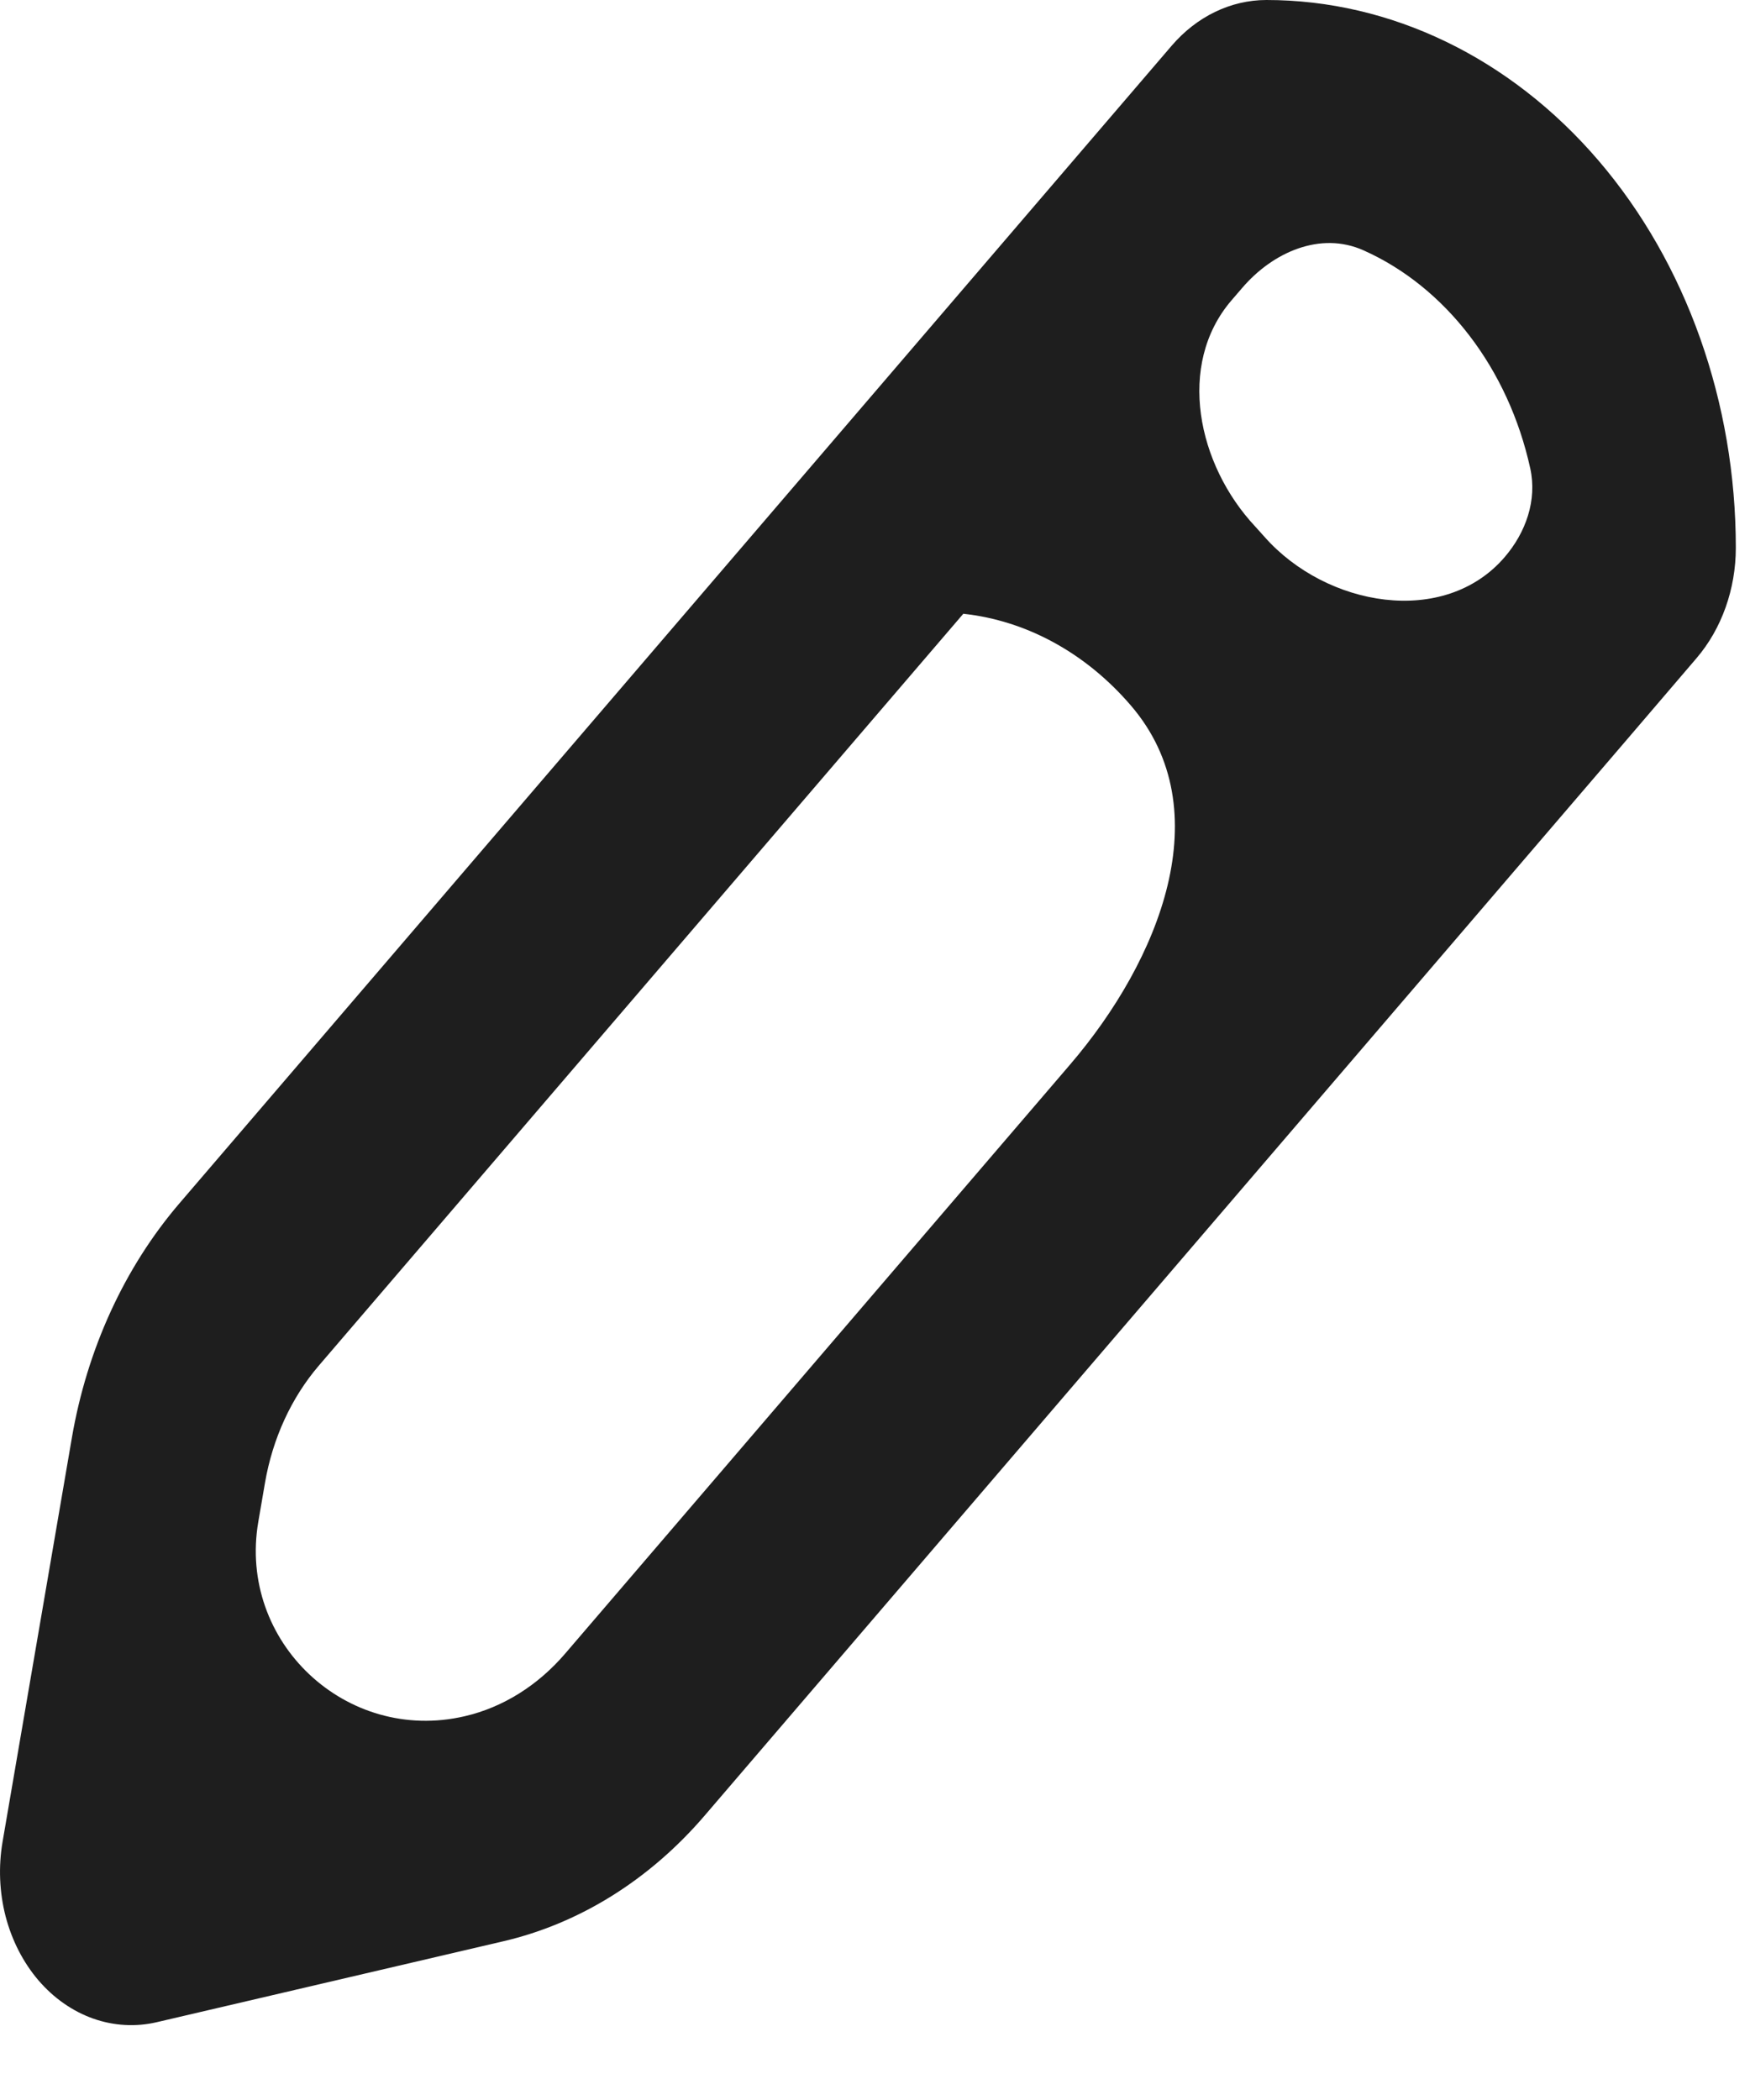 <svg width="20" height="24" viewBox="0 0 20 24" fill="none" xmlns="http://www.w3.org/2000/svg">
<path fill-rule="evenodd" clip-rule="evenodd" d="M14.473 0C15.896 0 17.261 0.66 18.267 1.833C19.273 3.007 19.838 4.6 19.838 6.26C19.838 6.732 19.676 7.187 19.388 7.523L18.596 8.449L15.64 11.898L8.051 20.752C7.423 21.484 6.623 21.983 5.752 22.186L1.795 23.11C1.553 23.167 1.302 23.153 1.066 23.07C0.829 22.986 0.614 22.836 0.439 22.632C0.265 22.428 0.136 22.177 0.064 21.901C-0.007 21.626 -0.019 21.333 0.029 21.051L0.821 16.434C0.995 15.418 1.423 14.485 2.051 13.752L9.64 4.898L13.39 0.523C13.676 0.189 14.066 0 14.473 0ZM11.008 7.016L3.643 15.608C3.329 15.975 3.115 16.441 3.028 16.949L2.952 17.392C2.717 18.763 3.956 19.93 5.311 19.614C5.747 19.513 6.147 19.263 6.461 18.896L12.229 12.167C13.252 10.974 13.948 9.257 12.926 8.065C12.411 7.464 11.732 7.092 11.006 7.014M17.197 6.366C16.505 7.173 15.157 6.933 14.453 6.137C14.417 6.096 14.381 6.057 14.345 6.017C13.684 5.311 13.444 4.168 14.073 3.434L14.197 3.29C14.547 2.881 15.091 2.641 15.583 2.861C16.518 3.278 17.238 4.208 17.489 5.355C17.568 5.717 17.438 6.085 17.197 6.366Z" fill="#1E1E1E"/>
</svg>
